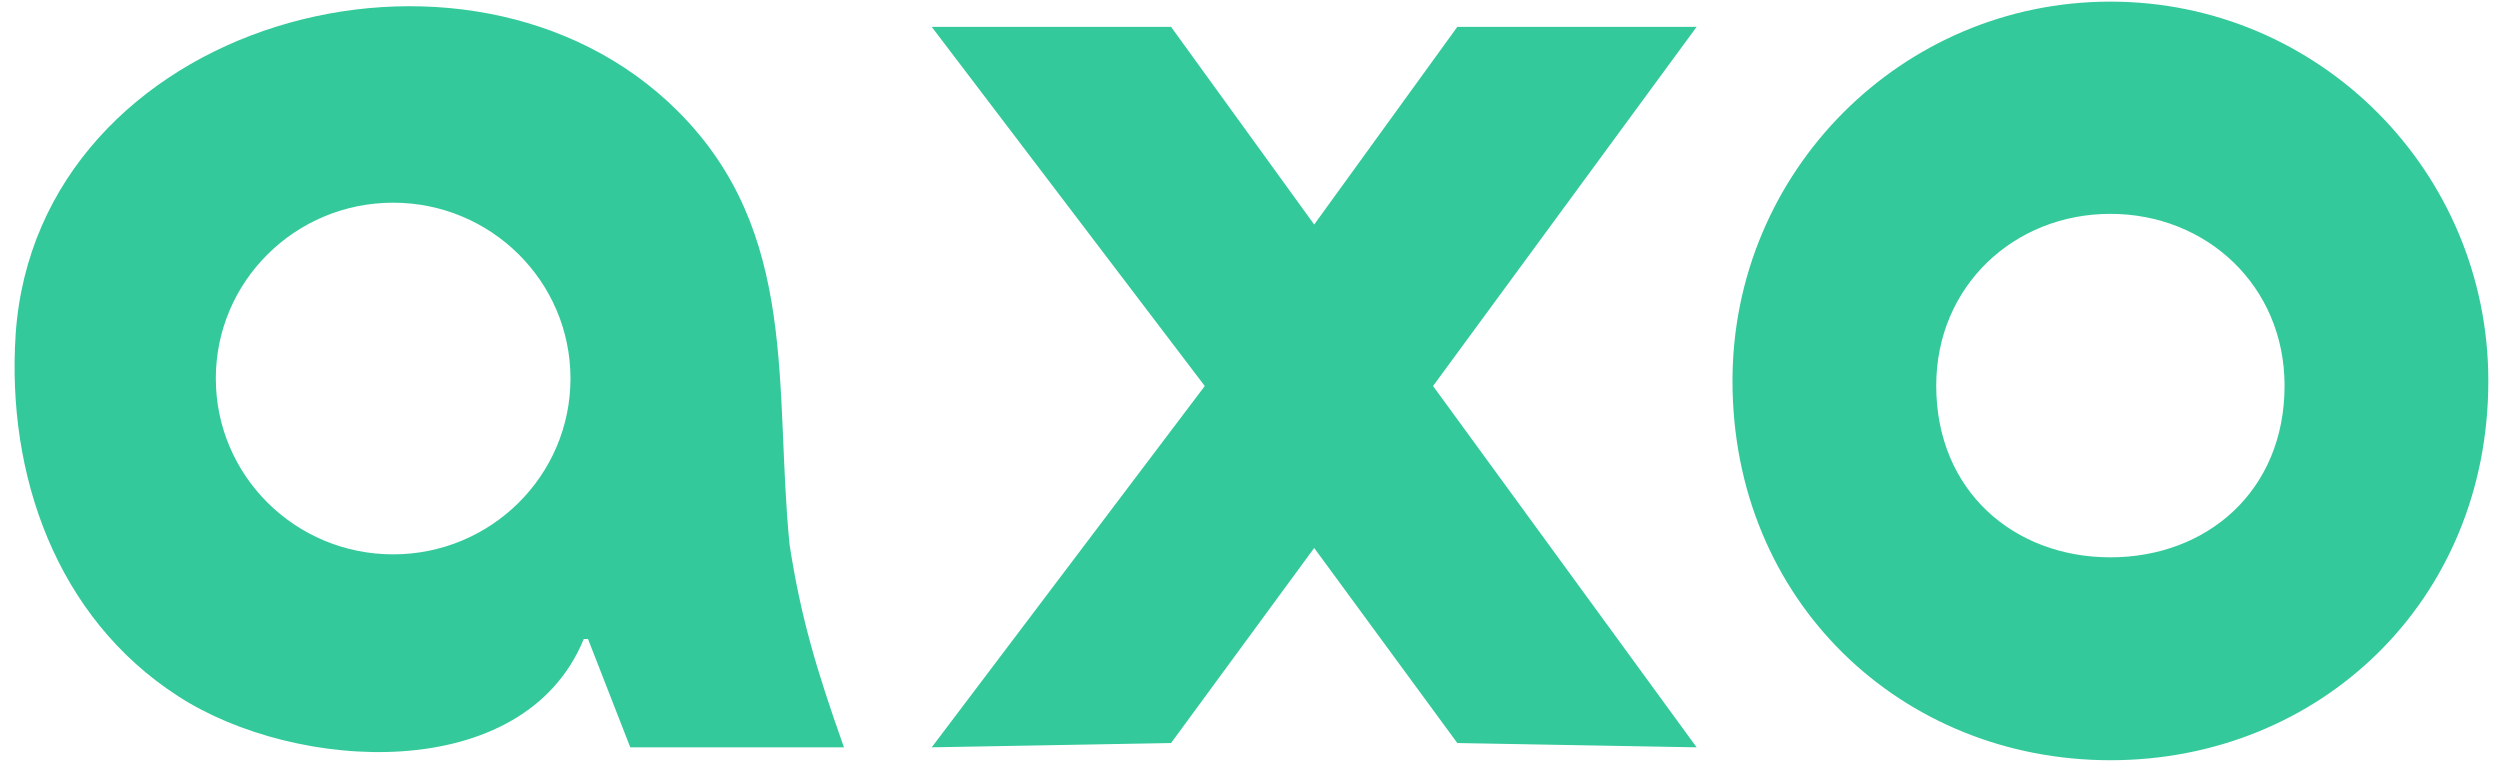 <svg xmlns="http://www.w3.org/2000/svg" width="157" height="48">
    <path fill-rule="evenodd" fill="#33c99a" d="m106.548 46.932-15.028-.269-8.989-12.25-8.989 12.25-15.03.269 17.148-22.69L58.512 1.687h15.03L82.531 14.1 91.52 1.687h15.028L89.995 24.242l16.553 22.69zm-69.62-6.803h-.267c-3.781 9.227-18.099 8.38-25.484 3.586C3.536 38.782.403 29.809.983 20.991 2.324 1.347 29.37-6.184 42.561 6.976c7.671 7.651 6.044 17.427 7.024 27.223.685 4.448 1.639 7.723 3.415 12.733H39.581l-2.653-6.803zm-12.24-27.4c-6.151 0-11.135 4.943-11.135 11.042 0 6.098 4.984 11.042 11.135 11.042s11.138-4.944 11.138-11.042c0-6.099-4.987-11.042-11.138-11.042zm131.579 11.193c0 13.848-10.625 23.82-23.733 23.82-13.109 0-23.734-9.972-23.734-23.82 0-13.155 10.625-23.82 23.734-23.82 13.108 0 23.733 10.665 23.733 23.82zm-12.796.298c0 6.63-4.897 10.78-10.937 10.78-6.042 0-10.939-4.15-10.939-10.78 0-6.261 4.897-10.79 10.939-10.79 6.04 0 10.937 4.529 10.937 10.79z"/>
</svg>

